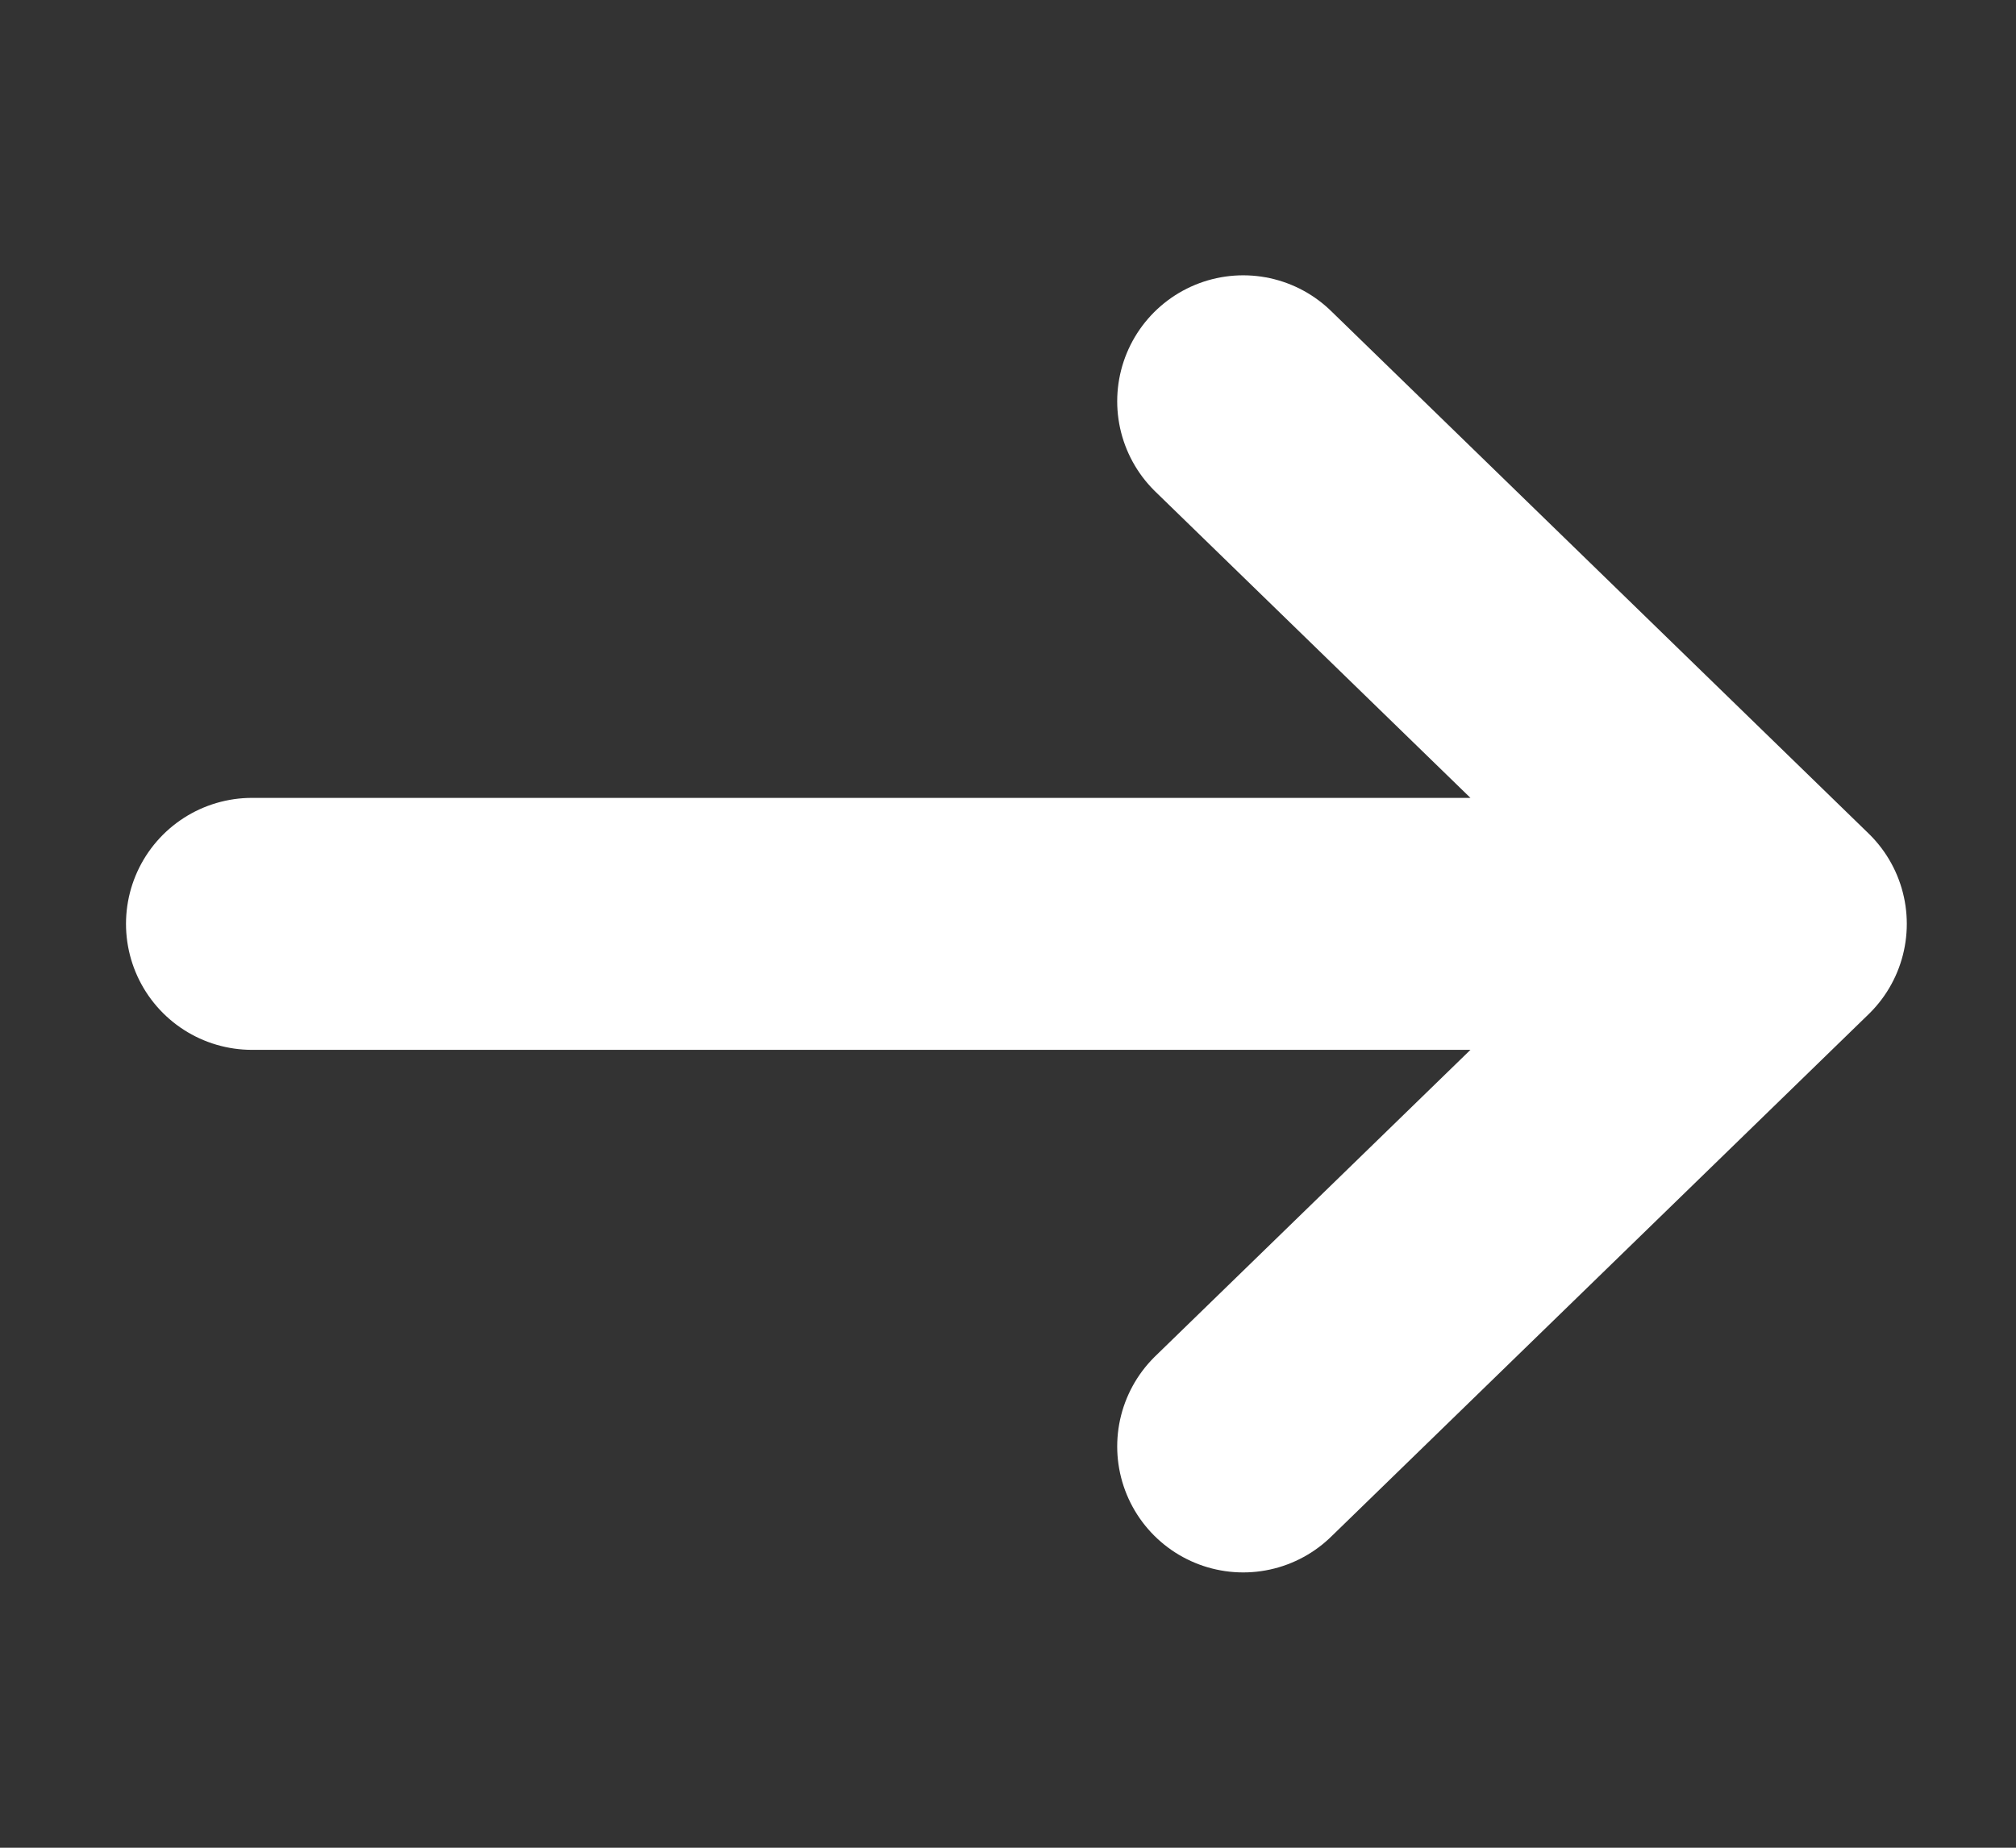 <svg width="12" height="11" viewBox="0 0 12 11" xmlns="http://www.w3.org/2000/svg">
    <rect x="0" y="0" width="12" height="11" fill="#333333" stroke="none"/>
    <path d="M7.4 2.389 10.6 5.5M7.4 8.611 10.6 5.5m-.1 0h-9" stroke="#FFF" stroke-width="1.5" fill="none" fill-rule="evenodd" stroke-linecap="round"/>
</svg>
